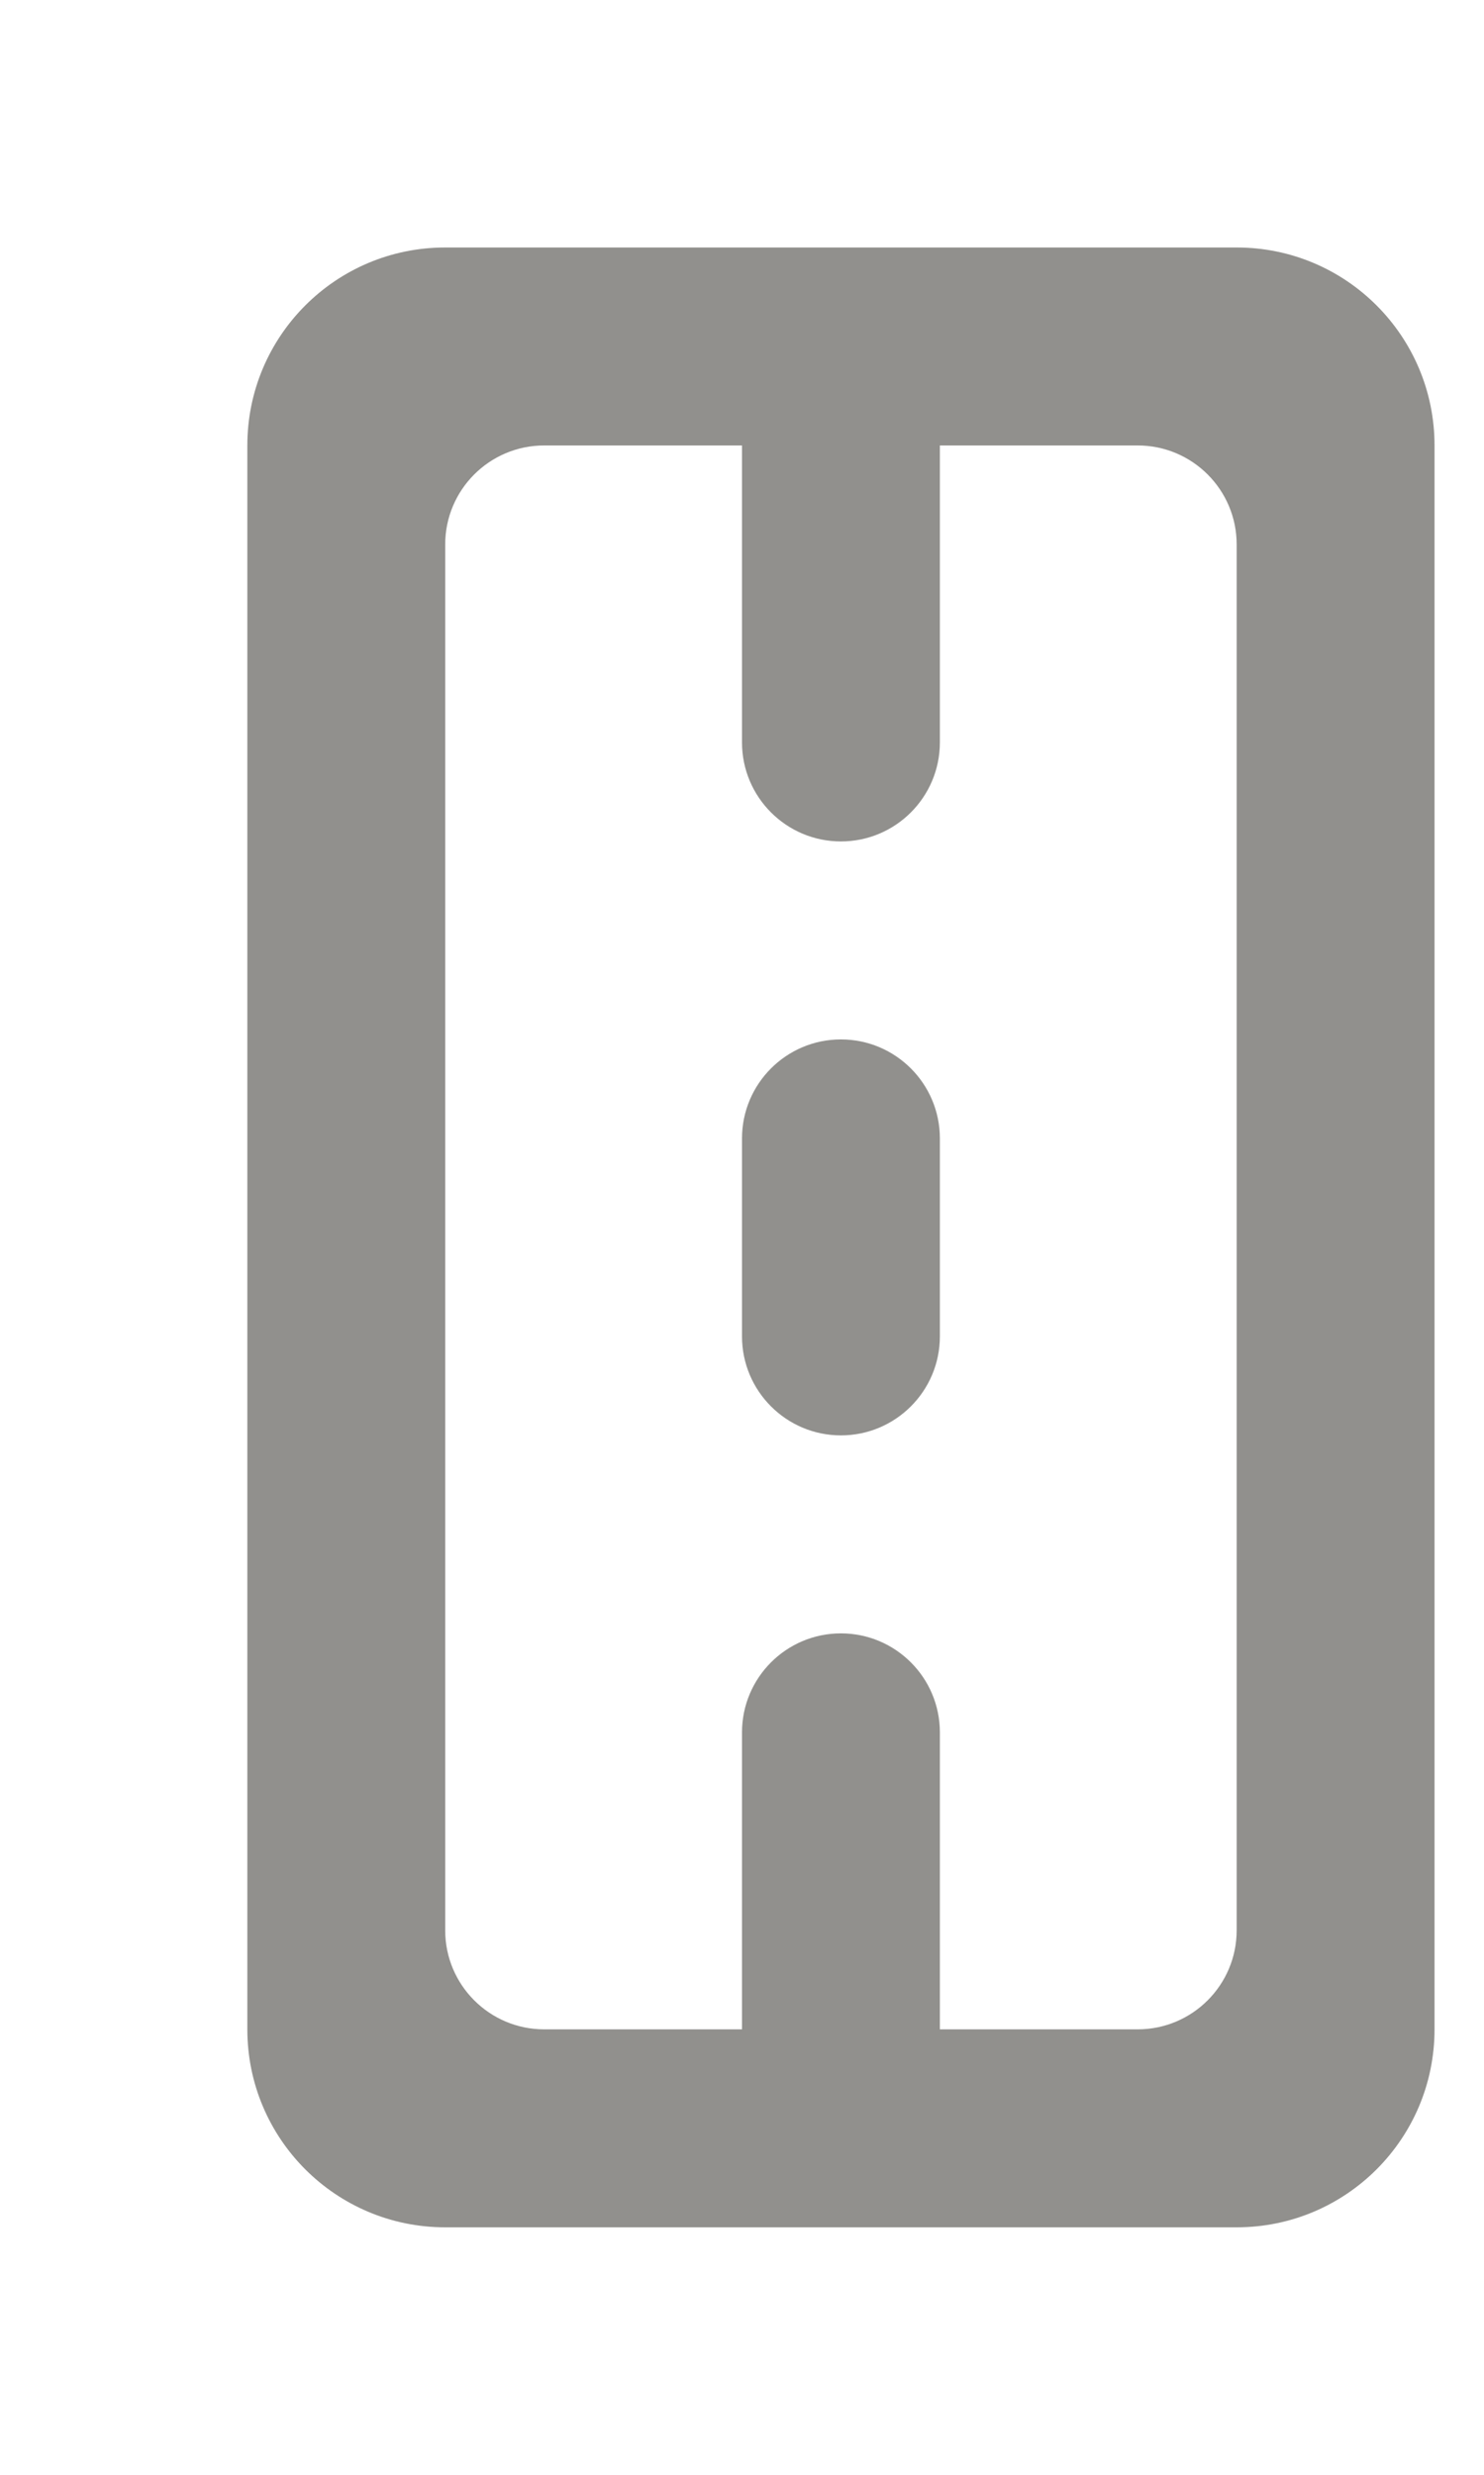 <!-- Generated by IcoMoon.io -->
<svg version="1.1" xmlns="http://www.w3.org/2000/svg" width="24" height="40" viewBox="0 0 24 40">
<title>mp-road_round-1</title>
<path fill="#91908d" d="M18.4 32.8c0.883 0 1.6-0.717 1.6-1.6v-22.4c0-0.883-0.717-1.6-1.6-1.6h-3.2v4.8c0 0.883-0.717 1.6-1.6 1.6s-1.6-0.717-1.6-1.6v-4.8h-3.2c-0.883 0-1.6 0.717-1.6 1.6v22.4c0 0.883 0.717 1.6 1.6 1.6h3.2v-4.8c0-0.883 0.717-1.6 1.6-1.6s1.6 0.717 1.6 1.6v4.8h3.2zM20 36h-12.8c-1.768 0-3.2-1.432-3.2-3.2v-25.6c0-1.768 1.432-3.2 3.2-3.2h12.8c1.768 0 3.2 1.432 3.2 3.2v25.6c0 1.768-1.432 3.2-3.2 3.2v0zM12 21.6v-3.2c0-0.883 0.717-1.6 1.6-1.6s1.6 0.717 1.6 1.6v3.2c0 0.883-0.717 1.6-1.6 1.6s-1.6-0.717-1.6-1.6v0z"></path>
</svg>
